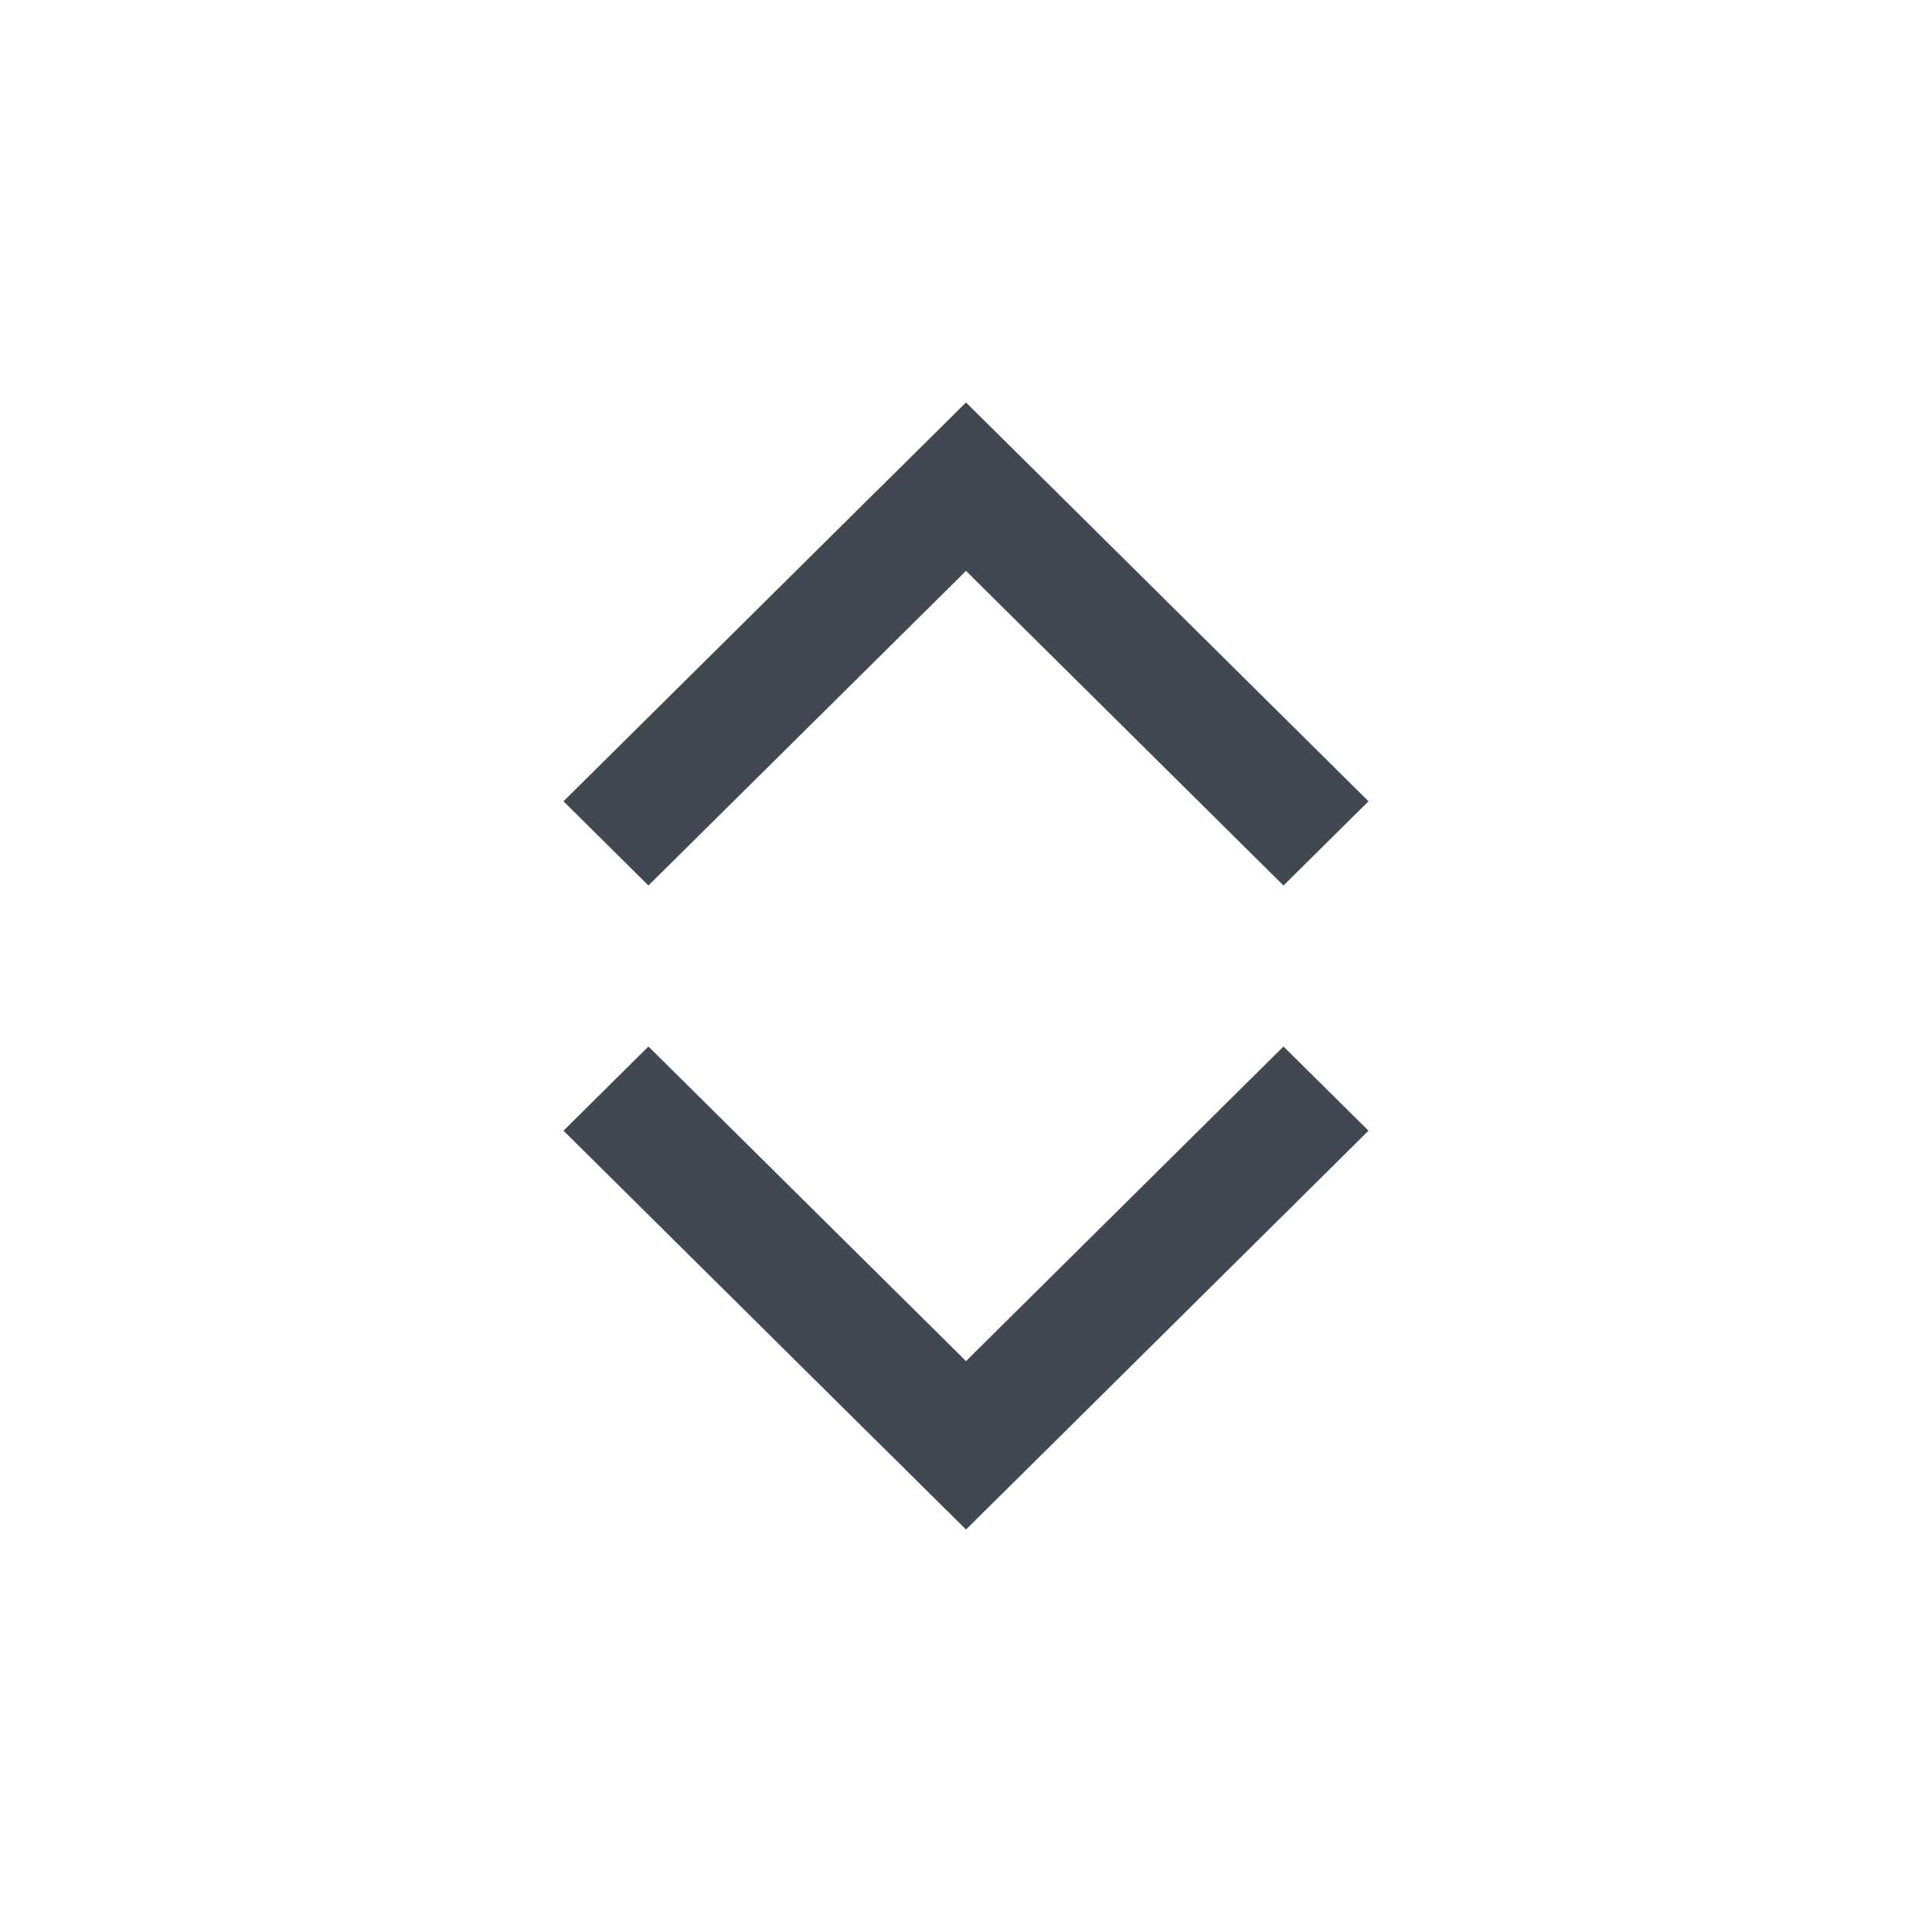 <?xml version="1.0" encoding="UTF-8"?>
<svg width="24px" height="24px" viewBox="0 0 24 24" version="1.1" xmlns="http://www.w3.org/2000/svg" xmlns:xlink="http://www.w3.org/1999/xlink">
    <title>chevron-up-down-table</title>
    <g stroke="none" stroke-width="1" fill="none" fill-rule="evenodd">
        <g transform="translate(12, 12) rotate(-90) translate(-12, -12) ">
            <rect fill-opacity="0" fill="#FFFFFF" x="0" y="0" width="24" height="24"></rect>
            <polygon fill="#414851" points="19 12 17.85 13.162 14.046 17 13 15.944 16.803 12.106 16.909 12 16.803 11.894 13 8.055 14.046 7 17.85 10.838 17.954 10.944"></polygon>
            <polygon fill="#414851" transform="translate(8, 12) scale(-1, 1) translate(-8, -12) " points="11 12 9.85 13.162 6.046 17 5 15.944 8.803 12.106 8.909 12 8.803 11.894 5 8.055 6.046 7 9.85 10.838 9.954 10.944"></polygon>
        </g>
    </g>
</svg>
